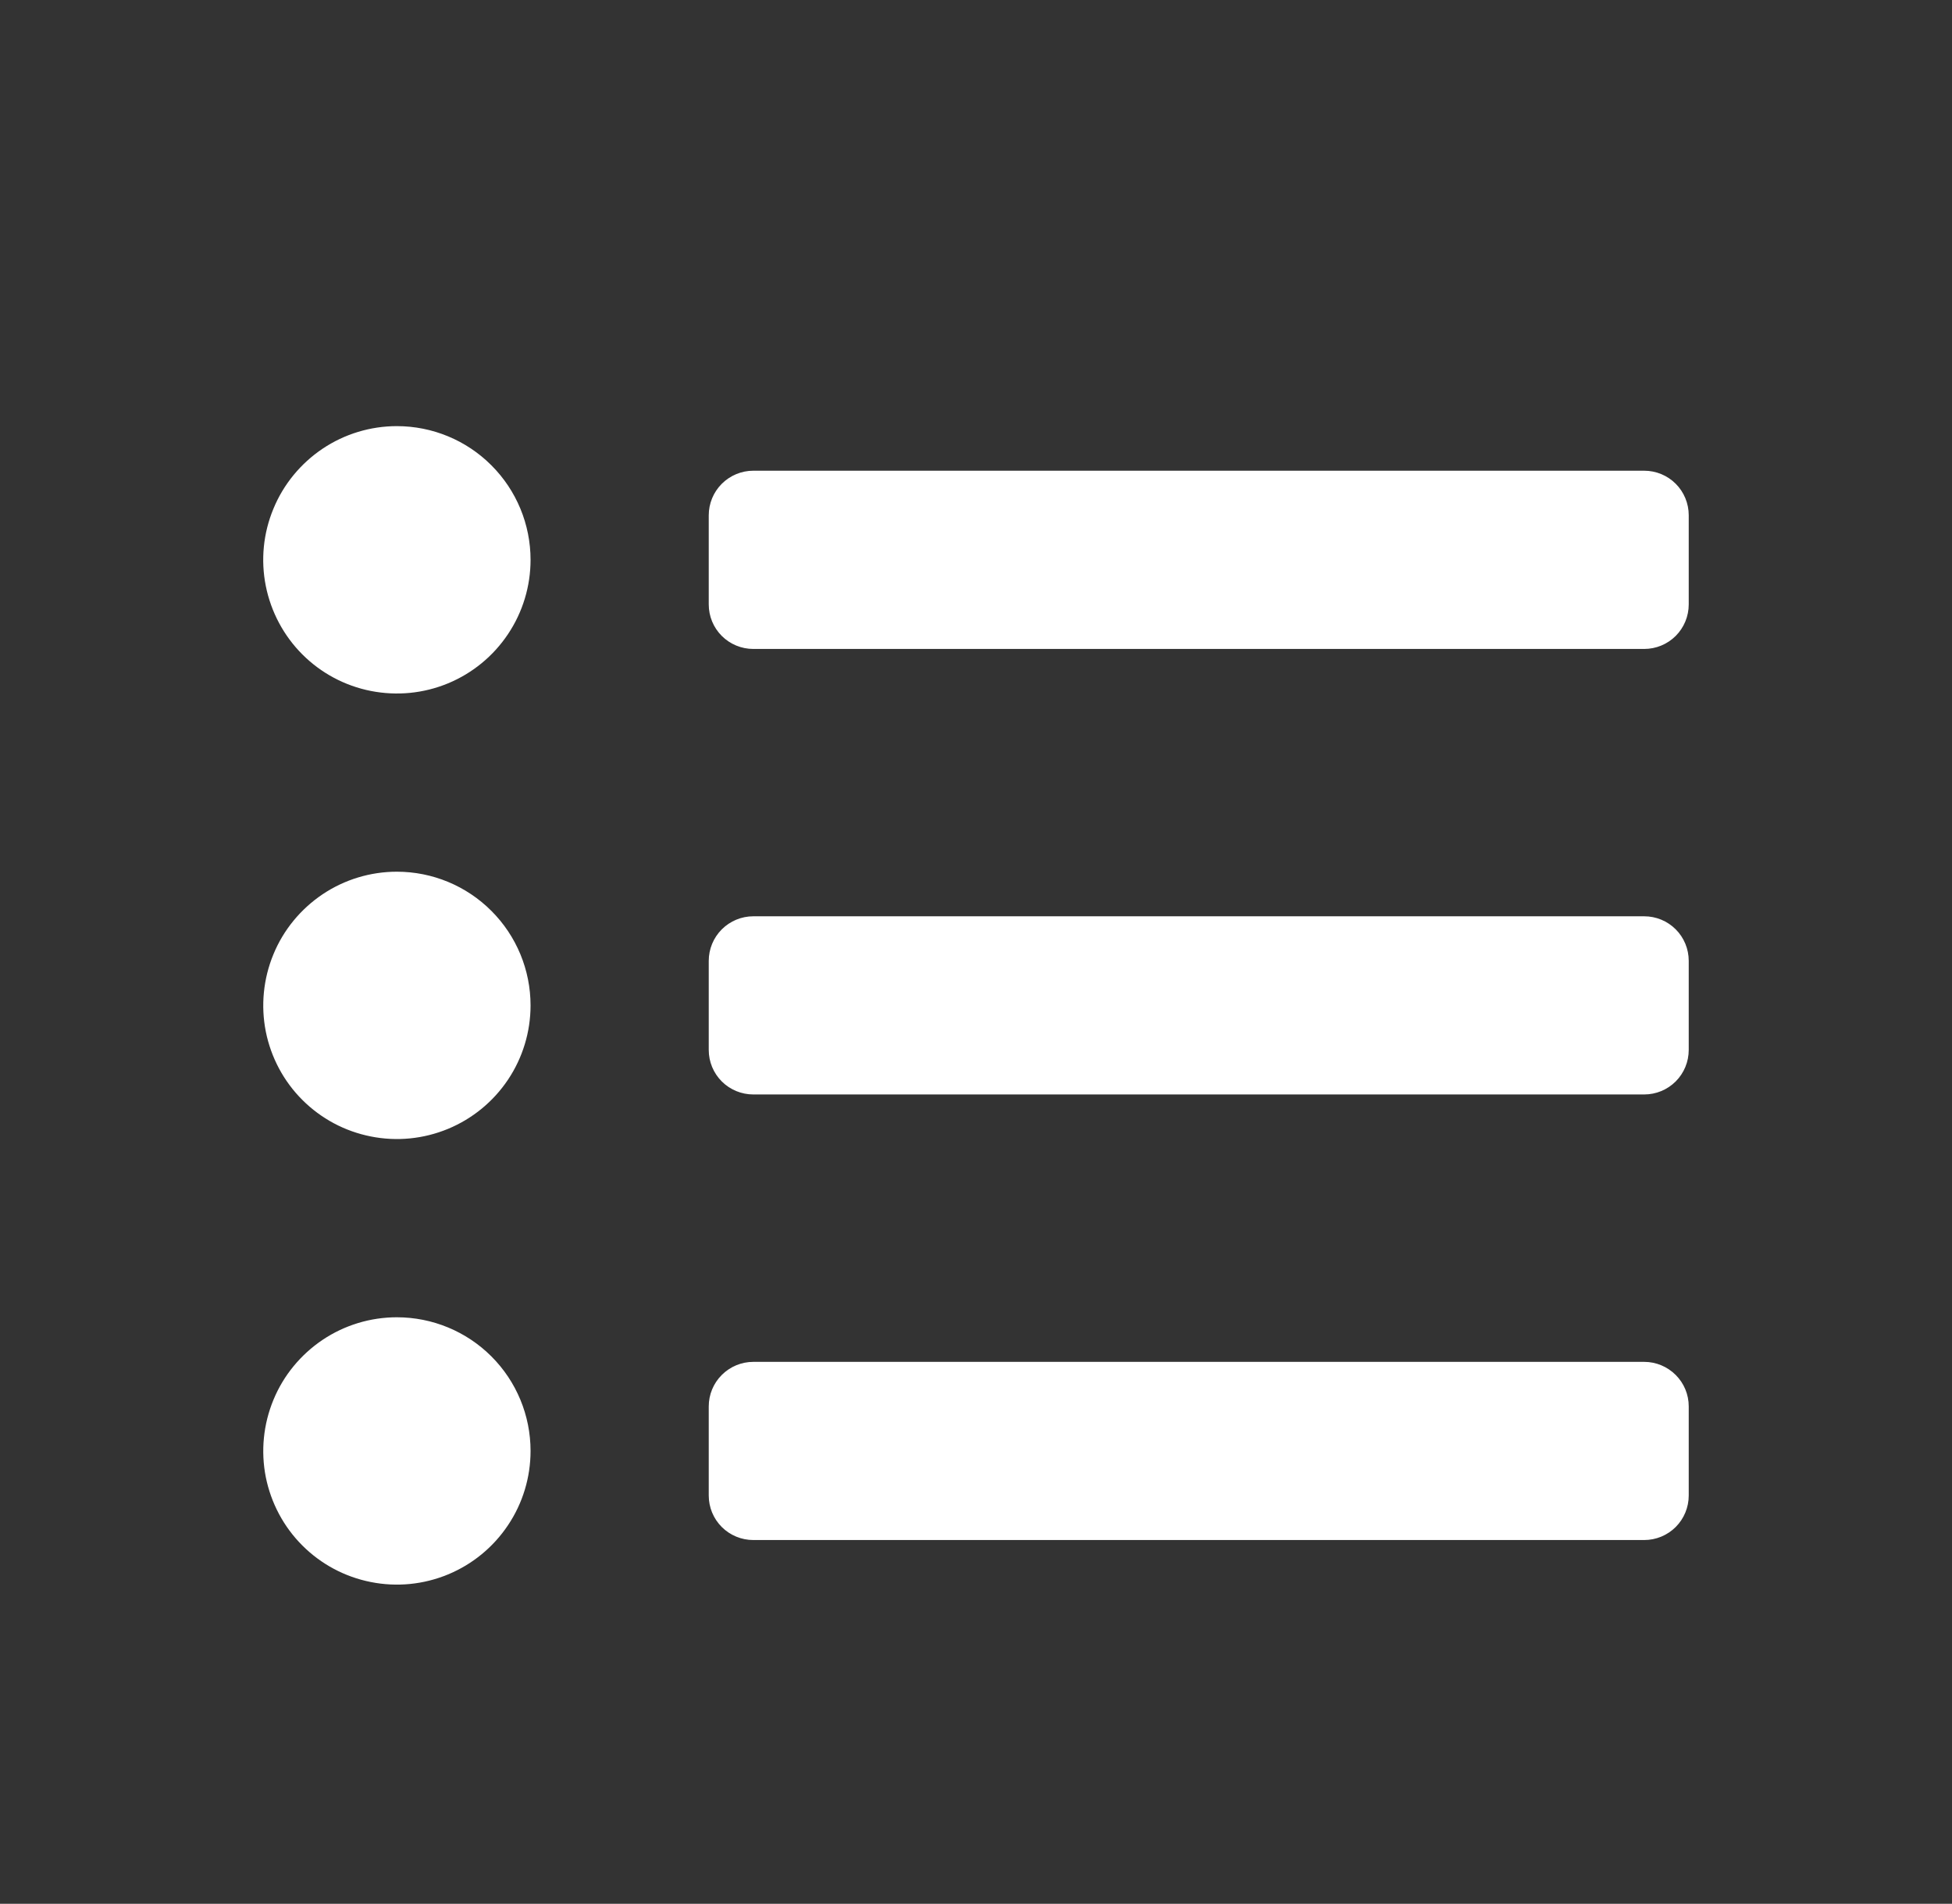 <?xml version="1.0" encoding="utf-8"?>
<!-- Generator: Adobe Illustrator 14.0.0, SVG Export Plug-In . SVG Version: 6.00 Build 43363)  -->
<!DOCTYPE svg PUBLIC "-//W3C//DTD SVG 1.1//EN" "http://www.w3.org/Graphics/SVG/1.1/DTD/svg11.dtd">
<svg version="1.1" id="Capa_1" xmlns="http://www.w3.org/2000/svg" xmlns:xlink="http://www.w3.org/1999/xlink" x="0px" y="0px"
	 width="30.125px" height="29.375px" viewBox="0 0 30.125 29.375" enable-background="new 0 0 30.125 29.375" xml:space="preserve">
<rect x="0" y="0" width="30.125" height="29.375" fill="#333333" stroke="none"/>
<path fill="#FFFFFF" d="M6.125,6.575c-0.408,0-0.807,0.121-1.146,0.348C4.641,7.15,4.375,7.472,4.22,7.849
	C4.063,8.226,4.022,8.64,4.102,9.041c0.08,0.4,0.276,0.768,0.564,1.056c0.289,0.289,0.656,0.485,1.057,0.564
	s0.814,0.039,1.191-0.117s0.699-0.42,0.926-0.76c0.227-0.339,0.348-0.738,0.348-1.146c0-0.547-0.217-1.071-0.604-1.458
	C7.197,6.792,6.672,6.575,6.125,6.575z M6.125,13.45c-0.408,0-0.807,0.121-1.146,0.348c-0.338,0.227-0.604,0.549-0.759,0.926
	c-0.156,0.377-0.197,0.792-0.118,1.192c0.08,0.4,0.276,0.768,0.564,1.055c0.289,0.289,0.656,0.485,1.057,0.564
	c0.4,0.08,0.814,0.039,1.191-0.117s0.699-0.42,0.926-0.759c0.227-0.339,0.348-0.738,0.348-1.146c0-0.547-0.217-1.071-0.604-1.458
	C7.197,13.667,6.672,13.45,6.125,13.45z M6.125,20.325c-0.408,0-0.807,0.121-1.146,0.348C4.641,20.9,4.375,21.222,4.22,21.599
	c-0.156,0.377-0.197,0.792-0.118,1.192c0.08,0.399,0.276,0.768,0.564,1.055c0.289,0.289,0.656,0.485,1.057,0.564
	c0.4,0.08,0.814,0.039,1.191-0.117s0.699-0.42,0.926-0.76c0.227-0.338,0.348-0.737,0.348-1.146c0-0.547-0.217-1.071-0.604-1.458
	S6.672,20.325,6.125,20.325z M25.375,21.013h-13.75c-0.182,0-0.357,0.073-0.486,0.202s-0.201,0.303-0.201,0.485v1.375
	c0,0.183,0.072,0.357,0.201,0.486s0.305,0.201,0.486,0.201h13.75c0.182,0,0.357-0.072,0.486-0.201s0.201-0.304,0.201-0.486V21.7
	c0-0.183-0.072-0.356-0.201-0.485S25.557,21.013,25.375,21.013z M25.375,7.263h-13.75c-0.182,0-0.357,0.073-0.486,0.202
	s-0.201,0.304-0.201,0.486v1.375c0,0.183,0.072,0.357,0.201,0.486s0.305,0.201,0.486,0.201h13.75c0.182,0,0.357-0.072,0.486-0.201
	s0.201-0.304,0.201-0.486V7.95c0-0.182-0.072-0.357-0.201-0.486S25.557,7.263,25.375,7.263z M25.375,14.138h-13.75
	c-0.182,0-0.357,0.073-0.486,0.202s-0.201,0.304-0.201,0.486V16.2c0,0.183,0.072,0.357,0.201,0.486s0.305,0.201,0.486,0.201h13.75
	c0.182,0,0.357-0.072,0.486-0.201s0.201-0.304,0.201-0.486v-1.375c0-0.182-0.072-0.357-0.201-0.486S25.557,14.138,25.375,14.138z"/>
</svg>

